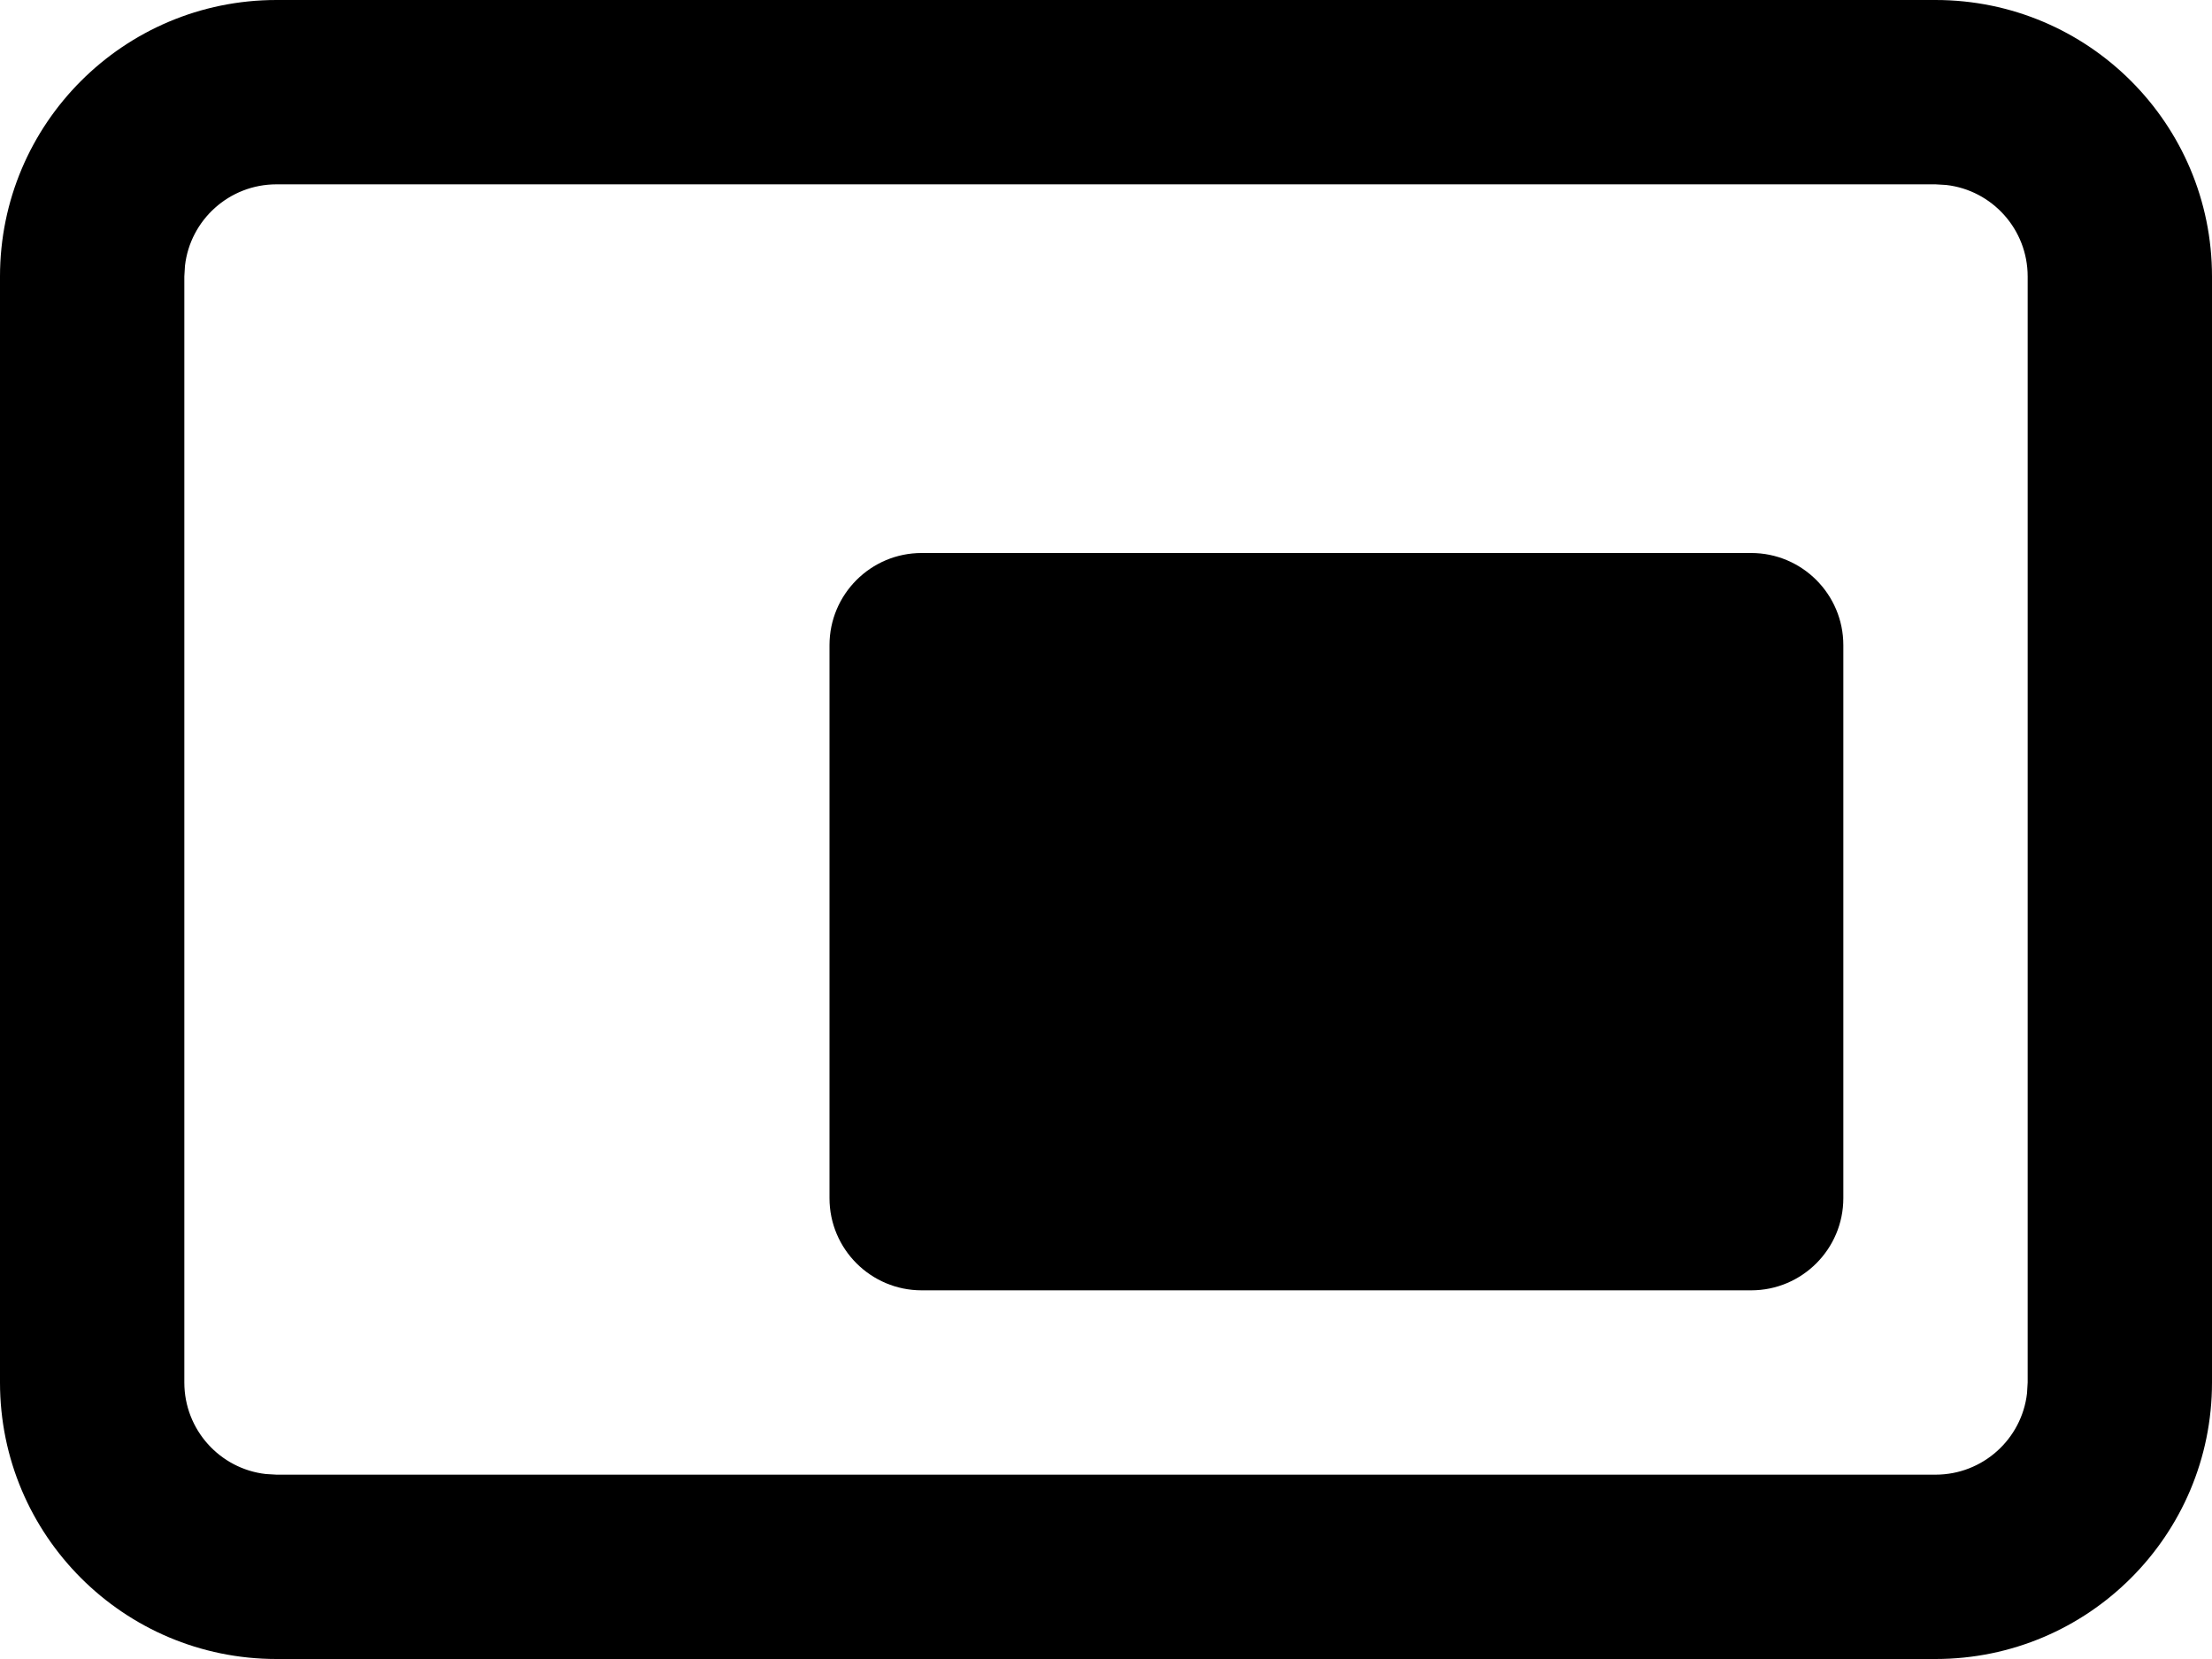 <svg xmlns="http://www.w3.org/2000/svg" width="24px" height="18px" viewBox="0 0 24 18" version="1.1">
            <g id="Page-1" stroke="none" stroke-width="1" fill="none" fill-rule="evenodd">
                <g id="Search-Filters->-Desktop->-Filter-Click" transform="translate(-1094, -223)" fill="currentColor">
                    <g id="Group-8" transform="translate(1094, 223)">
                        <path d="M21,0 C22.657,0 24,1.343 24,3 L24,15 C24,16.657 22.657,18 21,18 L3,18 C1.343,18 0,16.657 0,15 L0,3 C0,1.343 1.343,0 3,0 L21,0 Z M21,2 L3,2 C2.487,2 2.064,2.386 2.007,2.883 L2,3 L2,15 C2,15.513 2.386,15.936 2.883,15.993 L3,16 L21,16 C21.513,16 21.936,15.614 21.993,15.117 L22,15 L22,3 C22,2.487 21.614,2.064 21.117,2.007 L21,2 Z" id="Rectangle-Copy-22" fill-rule="nonzero"/>
                        <path d="M10,6 L19,6 C19.552,6 20,6.448 20,7 L20,13 C20,13.552 19.552,14 19,14 L10,14 C9.448,14 9,13.552 9,13 L9,7 C9,6.448 9.448,6 10,6 Z" id="Rectangle-Copy-20"/>
                    </g>
                </g>
            </g>
        </svg>


